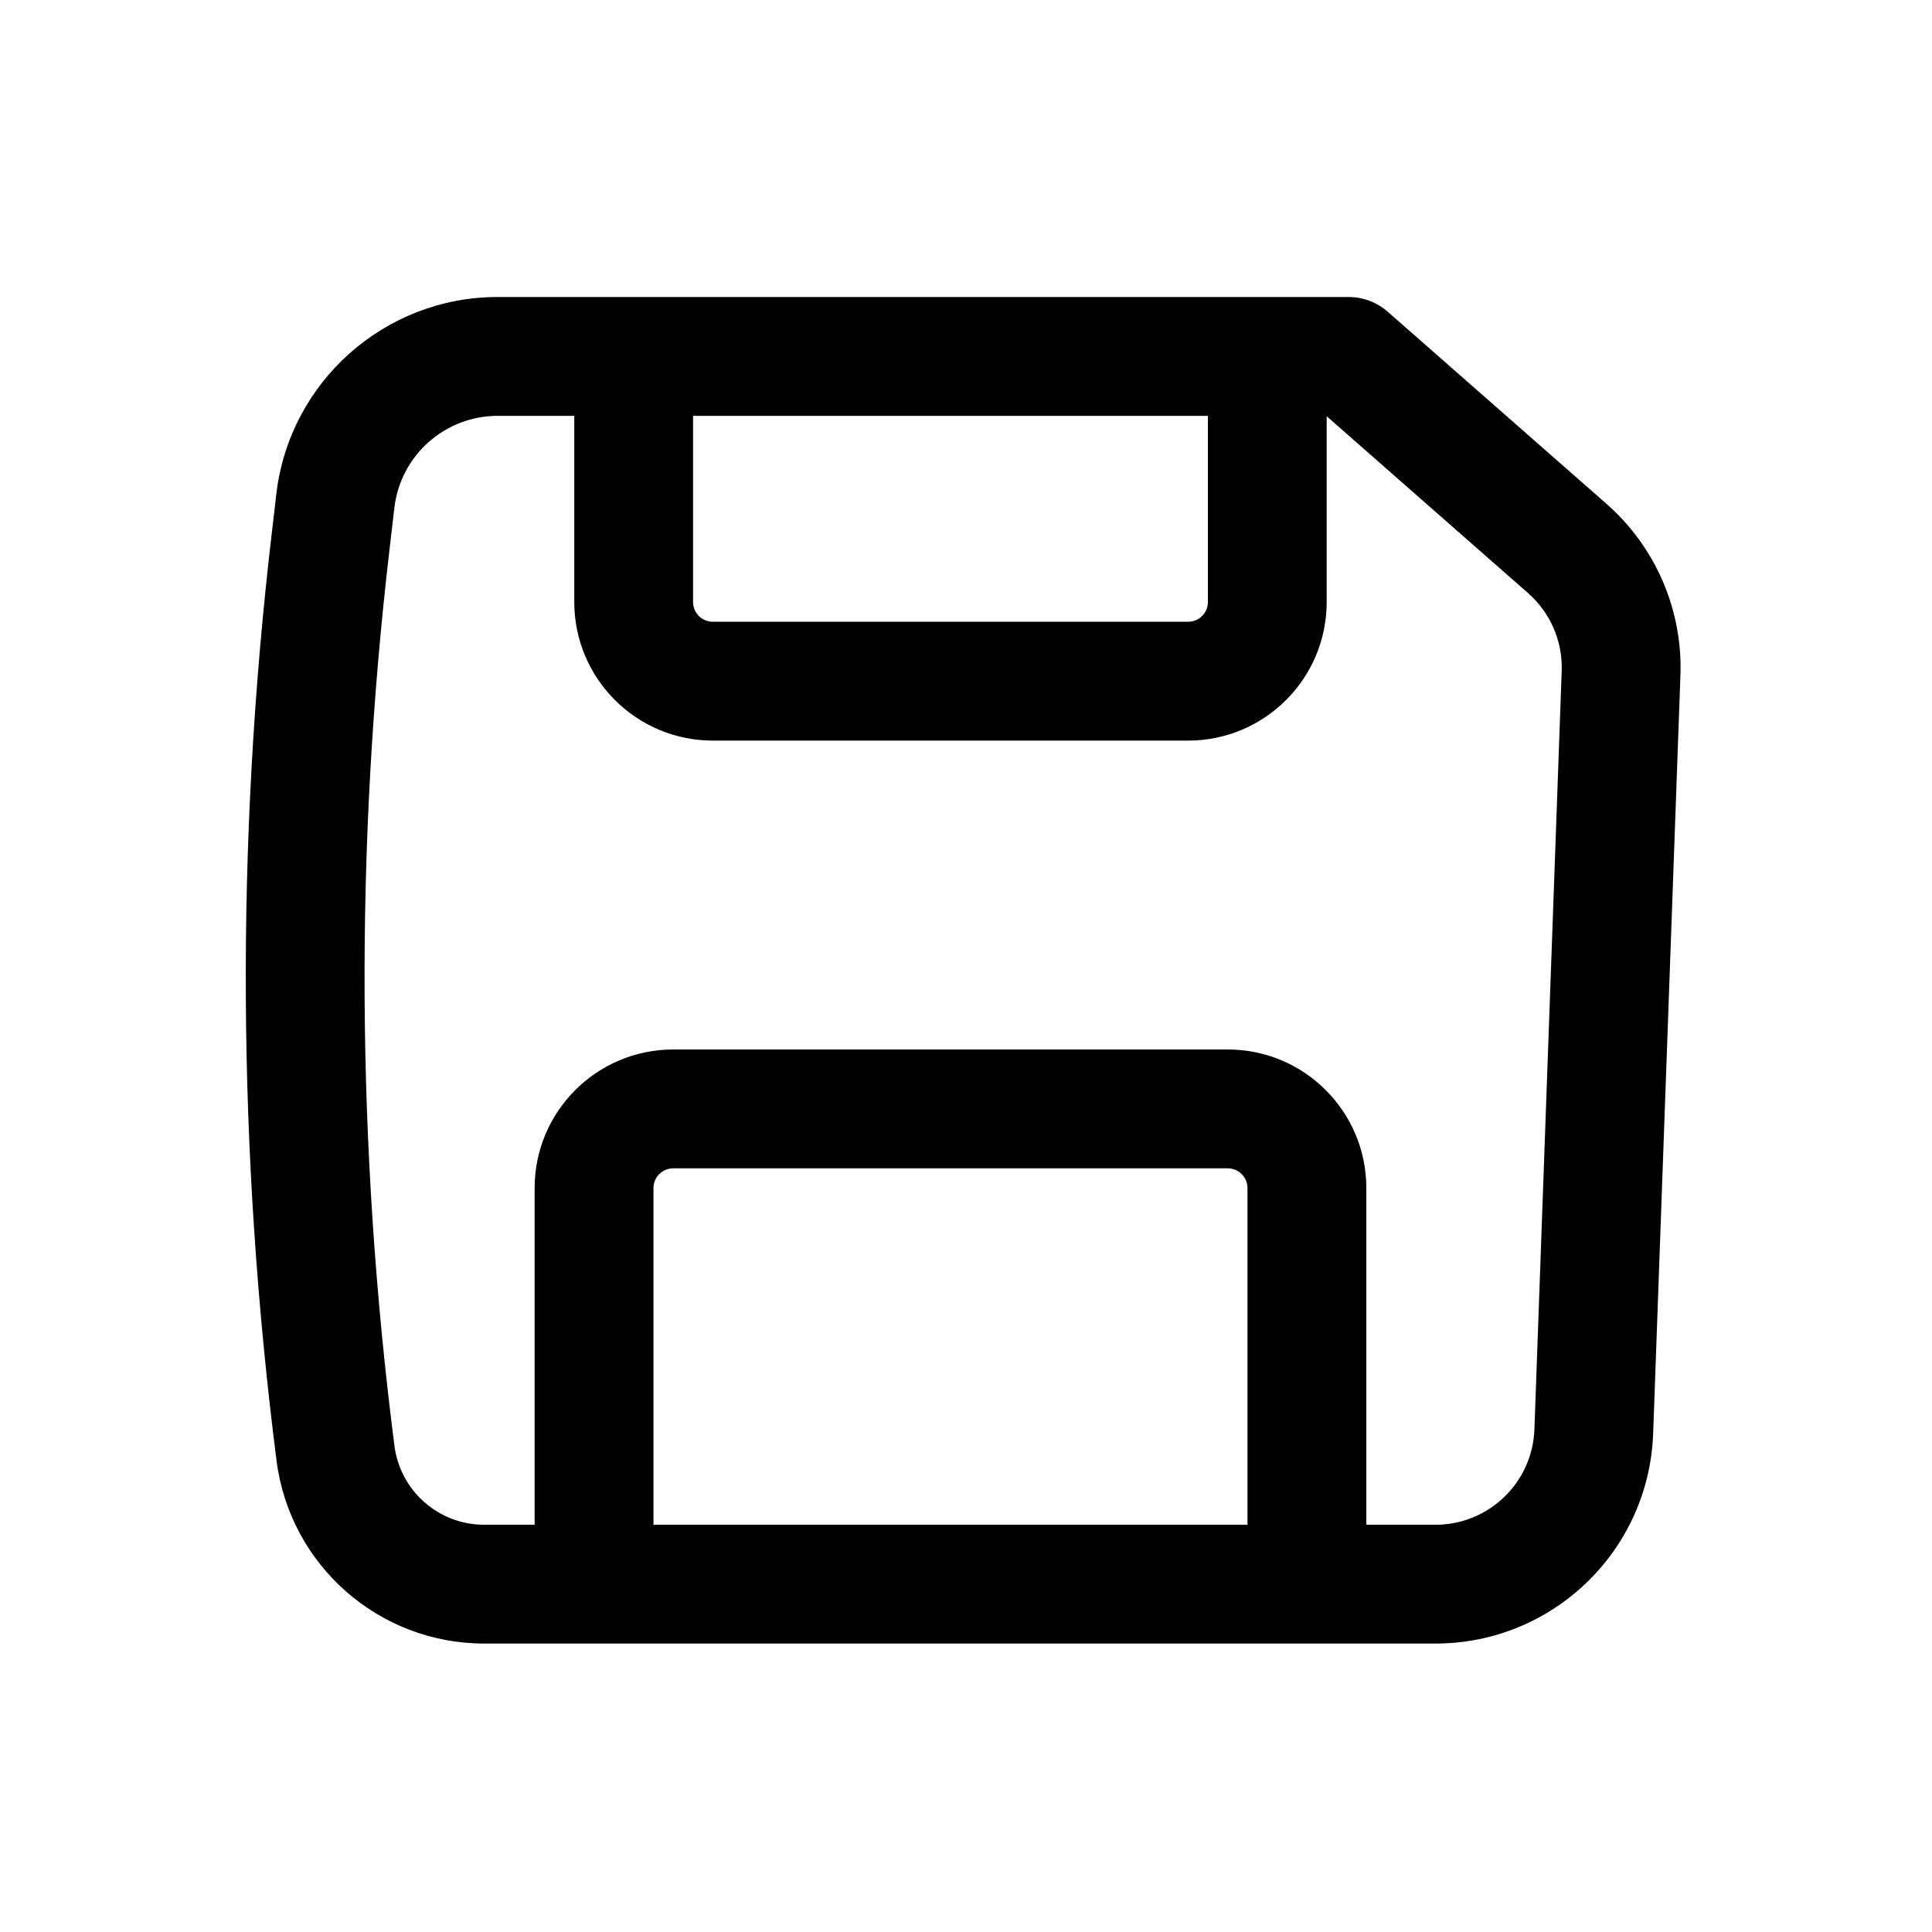<svg width="33" height="33" viewBox="0 0 33 33" fill="none" xmlns="http://www.w3.org/2000/svg">
<path fill-rule="evenodd" clip-rule="evenodd" d="M4.72 8.438C4.945 6.52 6.57 5.073 8.501 5.073H23.035C23.282 5.073 23.52 5.163 23.705 5.326L27.439 8.605C28.279 9.342 28.743 10.418 28.703 11.534L28.237 24.486C28.165 26.488 26.522 28.073 24.519 28.073H8.27C6.471 28.073 4.953 26.736 4.724 24.952C4.053 19.705 4.024 14.396 4.638 9.142L4.72 8.438ZM8.501 7.103C7.6 7.103 6.841 7.778 6.736 8.673L6.654 9.378C6.058 14.468 6.086 19.611 6.737 24.694C6.836 25.466 7.493 26.044 8.27 26.044H9.132V20.294C9.132 18.986 10.192 17.926 11.5 17.926H20.97C22.278 17.926 23.338 18.986 23.338 20.294V26.044H24.519C25.43 26.044 26.177 25.323 26.209 24.413L26.675 11.461C26.693 10.954 26.482 10.465 26.1 10.13L22.661 7.11V10.282C22.661 11.59 21.601 12.65 20.294 12.65H12.176C10.869 12.65 9.809 11.59 9.809 10.282V7.103H8.501ZM11.838 7.103V10.282C11.838 10.469 11.989 10.62 12.176 10.62H20.294C20.481 10.62 20.632 10.469 20.632 10.282V7.103H11.838ZM21.308 26.044H11.162V20.294C11.162 20.107 11.313 19.956 11.5 19.956H20.97C21.157 19.956 21.308 20.107 21.308 20.294V26.044Z" fill="black"/>
</svg>
